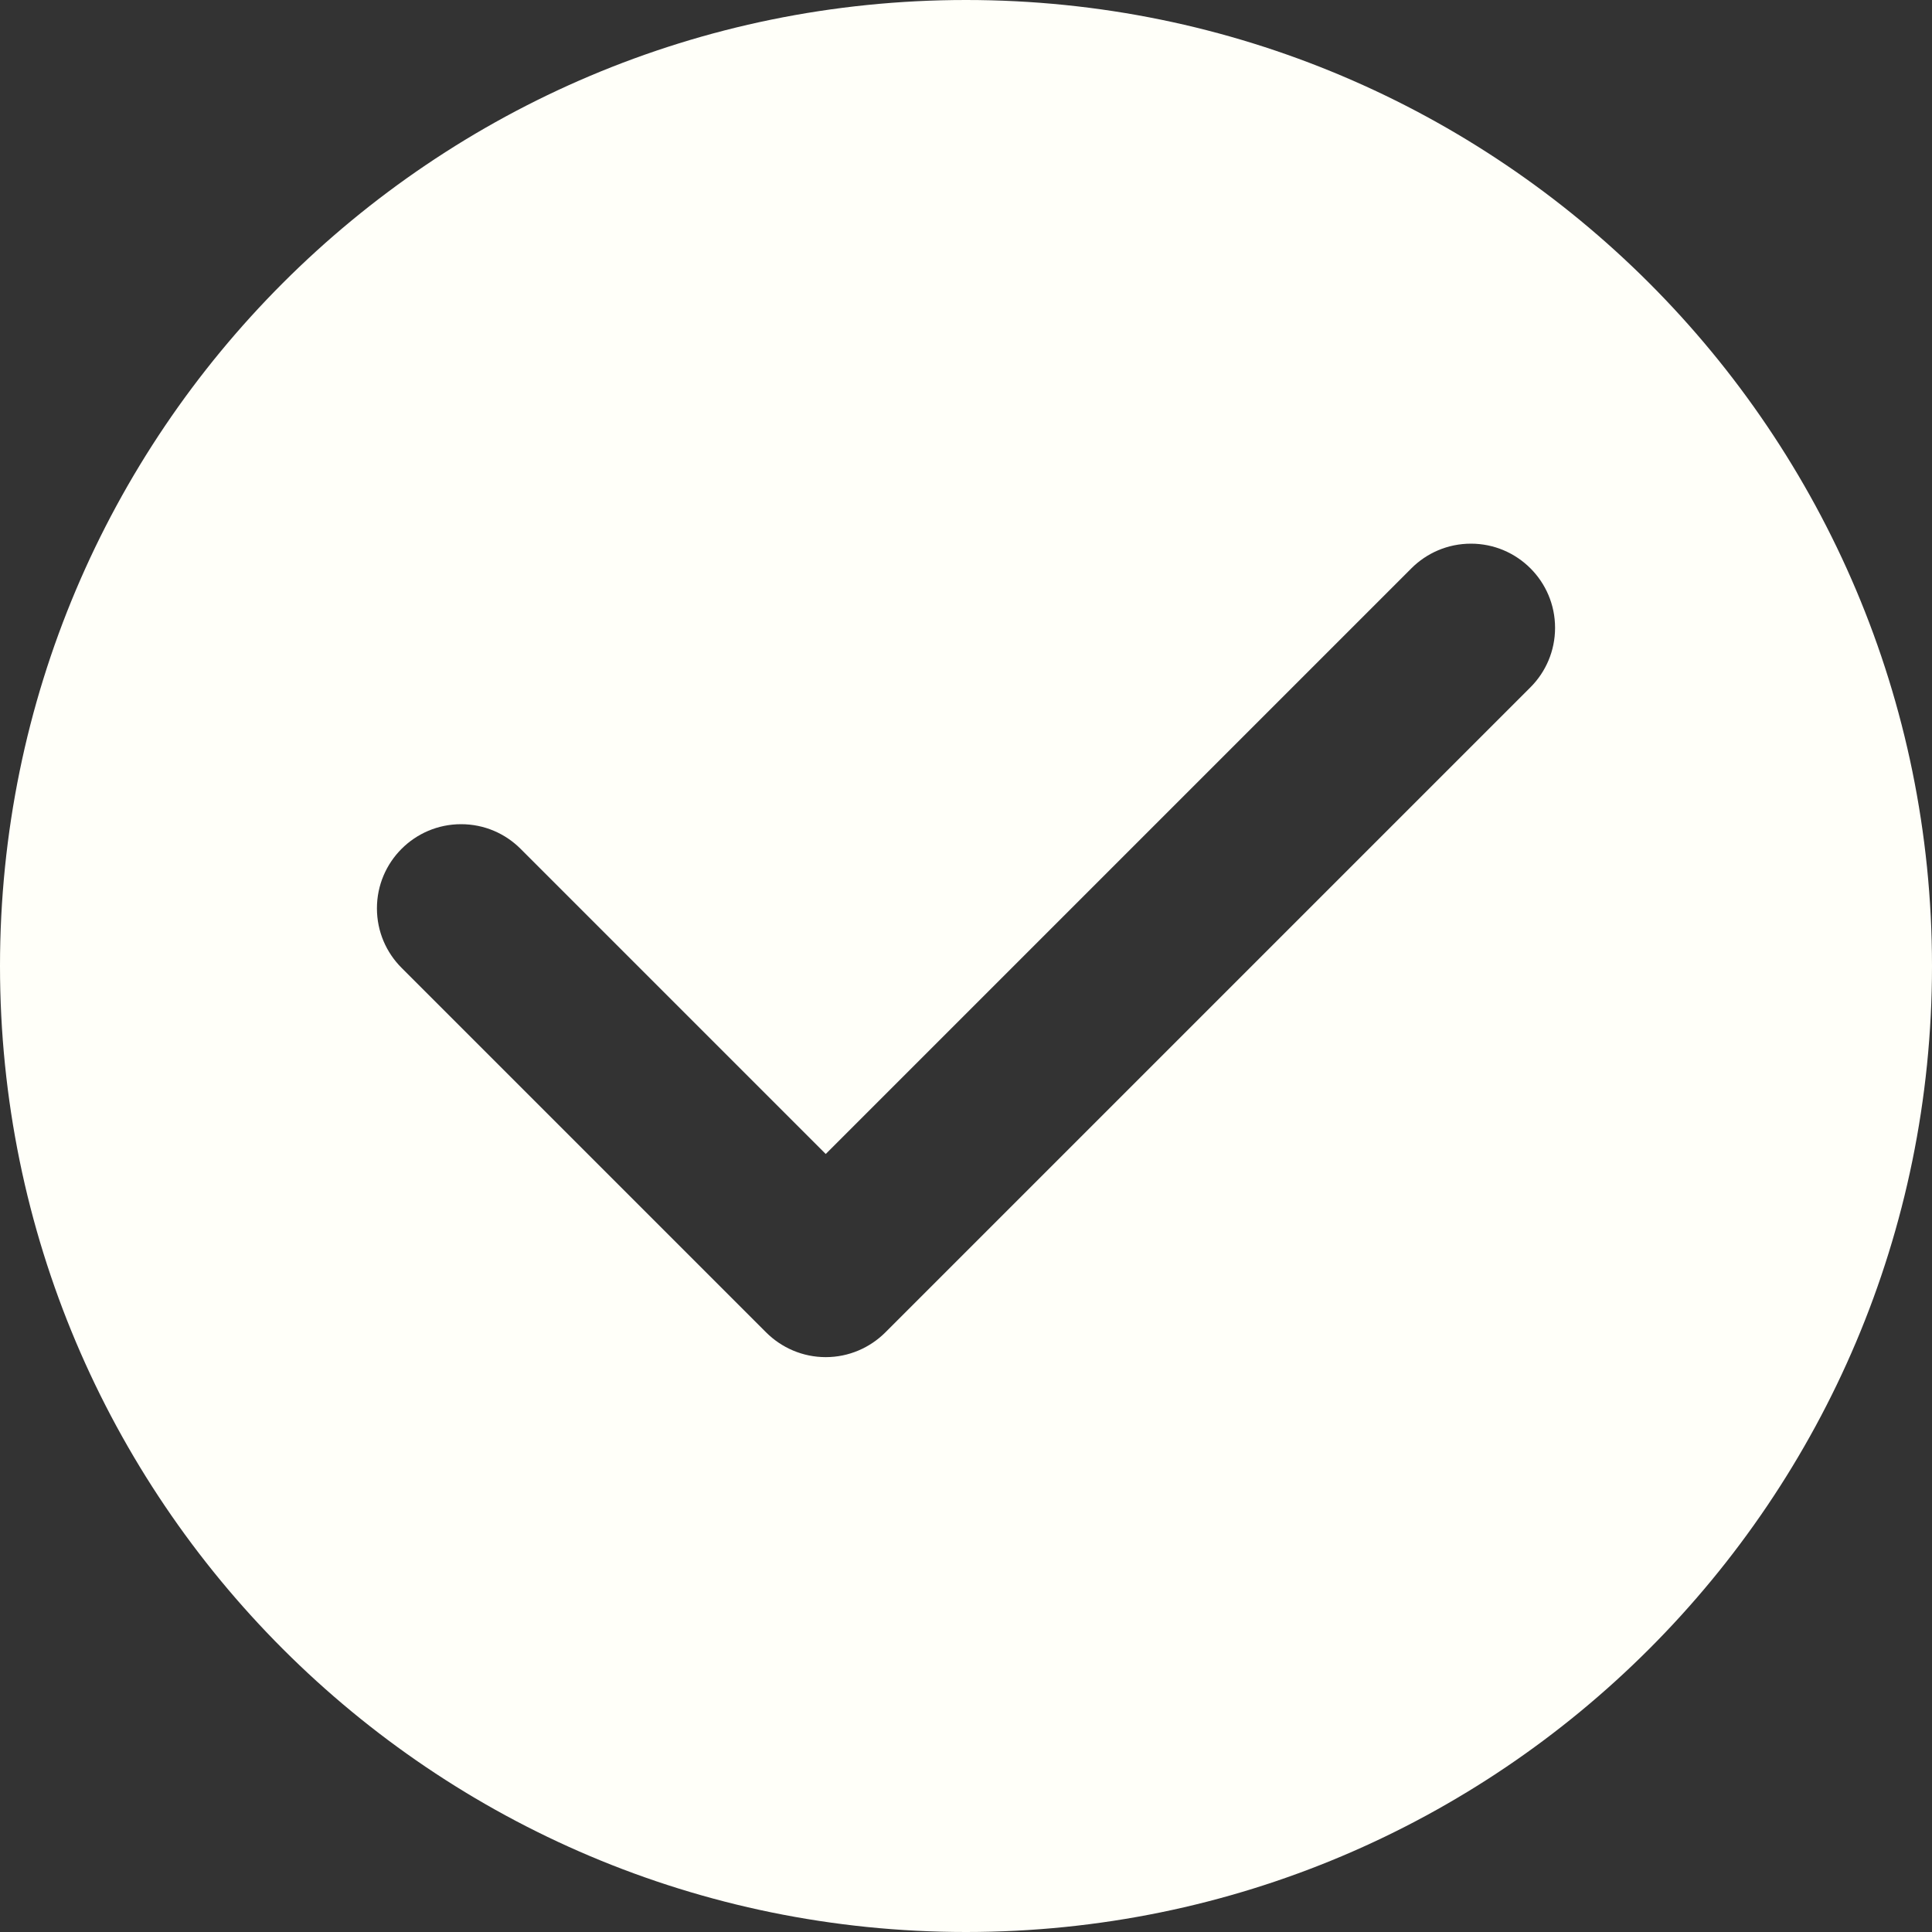 <?xml version="1.0" encoding="UTF-8" standalone="no"?>
<svg width="20px" height="20px" viewBox="0 0 20 20" version="1.1" xmlns="http://www.w3.org/2000/svg" xmlns:xlink="http://www.w3.org/1999/xlink" xmlns:sketch="http://www.bohemiancoding.com/sketch/ns">
    <rect x="0" y="0" width="20" height="20" fill="#333333" stroke="none"/>
    <!-- Generator: Sketch 3.3.3 (12081) - http://www.bohemiancoding.com/sketch -->
    <title>i-success</title>
    <desc>Created with Sketch.</desc>
    <defs></defs>
    <g id="Page-1" stroke="none" stroke-width="1" fill="none" fill-rule="evenodd" sketch:type="MSPage">
        <path d="M10,20 C15.523,20 20,15.523 20,10 C20,4.477 15.523,0 10,0 C4.477,0 0,4.477 0,10 C0,15.523 4.477,20 10,20 Z M15.843,7.115 L9.164,13.794 C9.006,13.951 8.788,14.049 8.548,14.049 C8.308,14.049 8.09,13.951 7.932,13.794 L4.157,10.019 C3.999,9.861 3.902,9.644 3.902,9.403 C3.902,8.922 4.292,8.532 4.773,8.532 C5.014,8.532 5.231,8.629 5.389,8.787 L8.548,11.946 L14.611,5.883 C14.769,5.725 14.987,5.628 15.227,5.628 C15.708,5.628 16.098,6.018 16.098,6.499 C16.098,6.739 16.001,6.957 15.843,7.115 Z" id="i-success" fill="#FFFFF9" sketch:type="MSShapeGroup"></path>
    </g>
</svg>